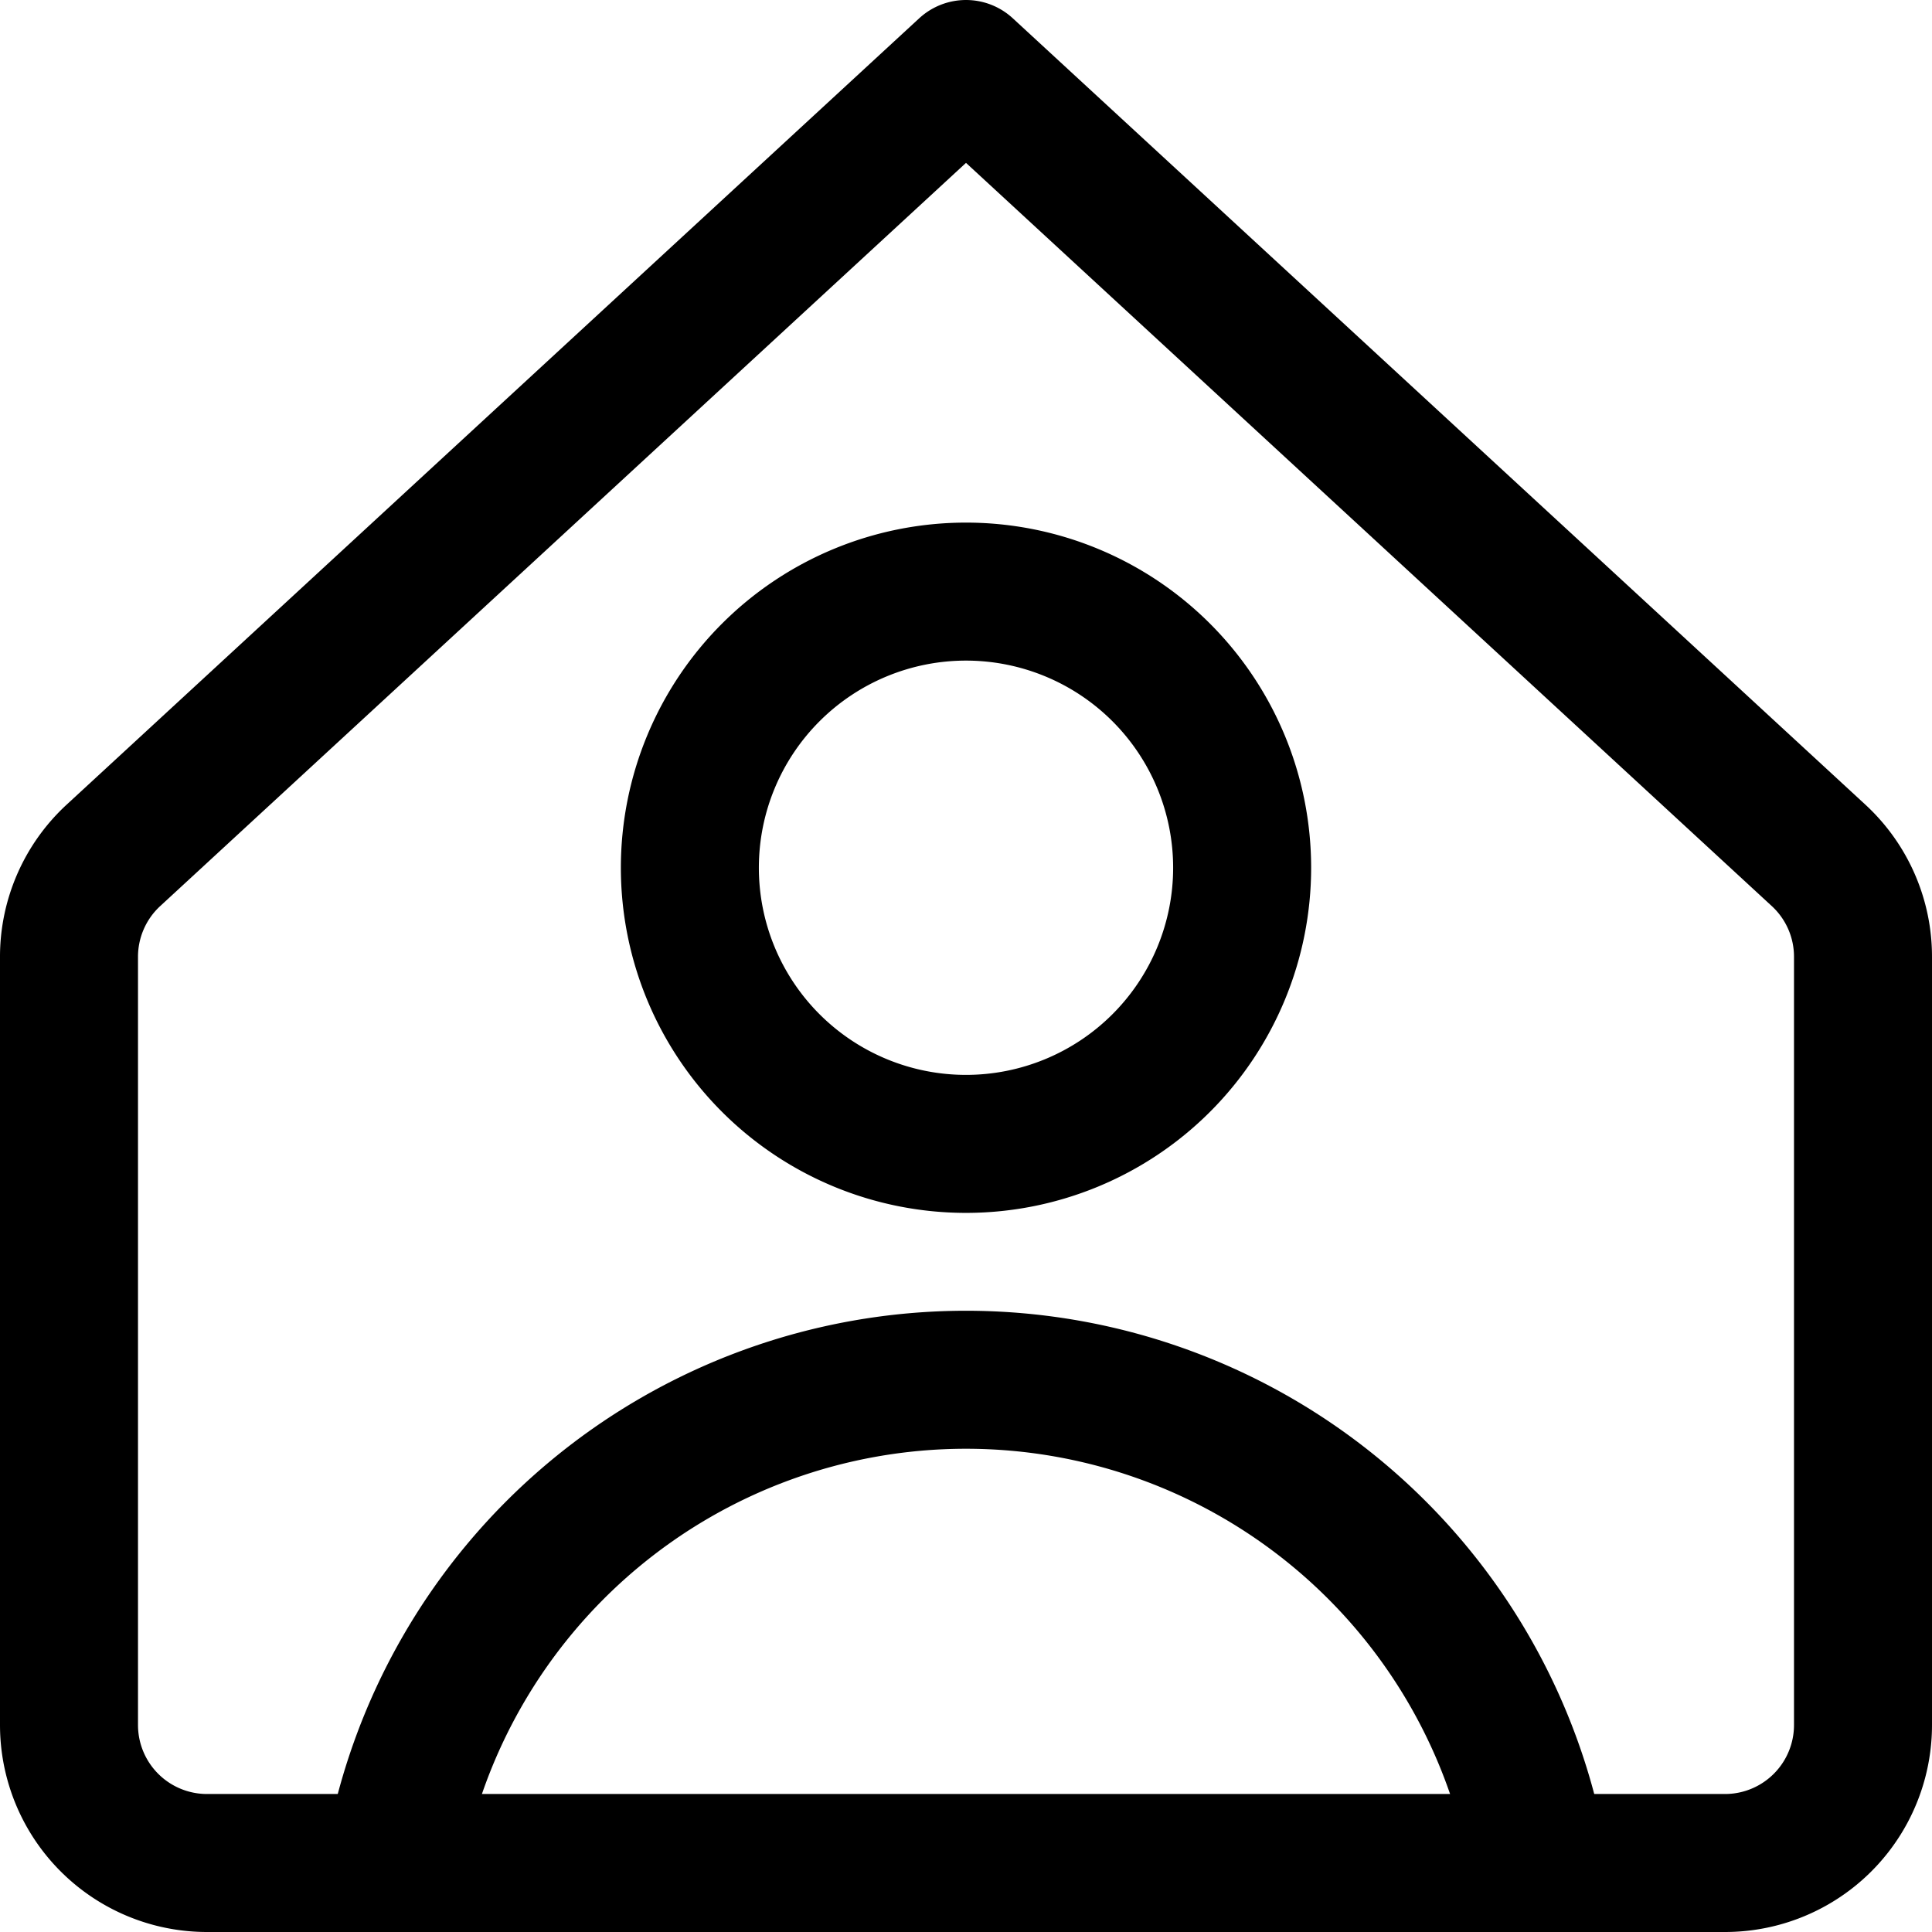 <svg focusable="false" xmlns="http://www.w3.org/2000/svg" fill="none" role="img" aria-label="Icon" viewBox="0 0 14 14">
  <g stroke="currentColor">
    <path d="M13.5 6.94a.999.999 0 0 0-.32-.74L7 .5.82 6.2a1 1 0 0 0-.32.74v5.56a1 1 0 0 0 1 1h11a1 1 0 0 0 1-1z" stroke-linecap="round" stroke-linejoin="round"/>
    <path d="M4.999 6.288a2.001 2.001 0 1 0 4.002 0 2.001 2.001 0 1 0-4.002 0M2.85 13.5a4.21 4.21 0 0 1 8.3 0"/>
  </g>
</svg>
